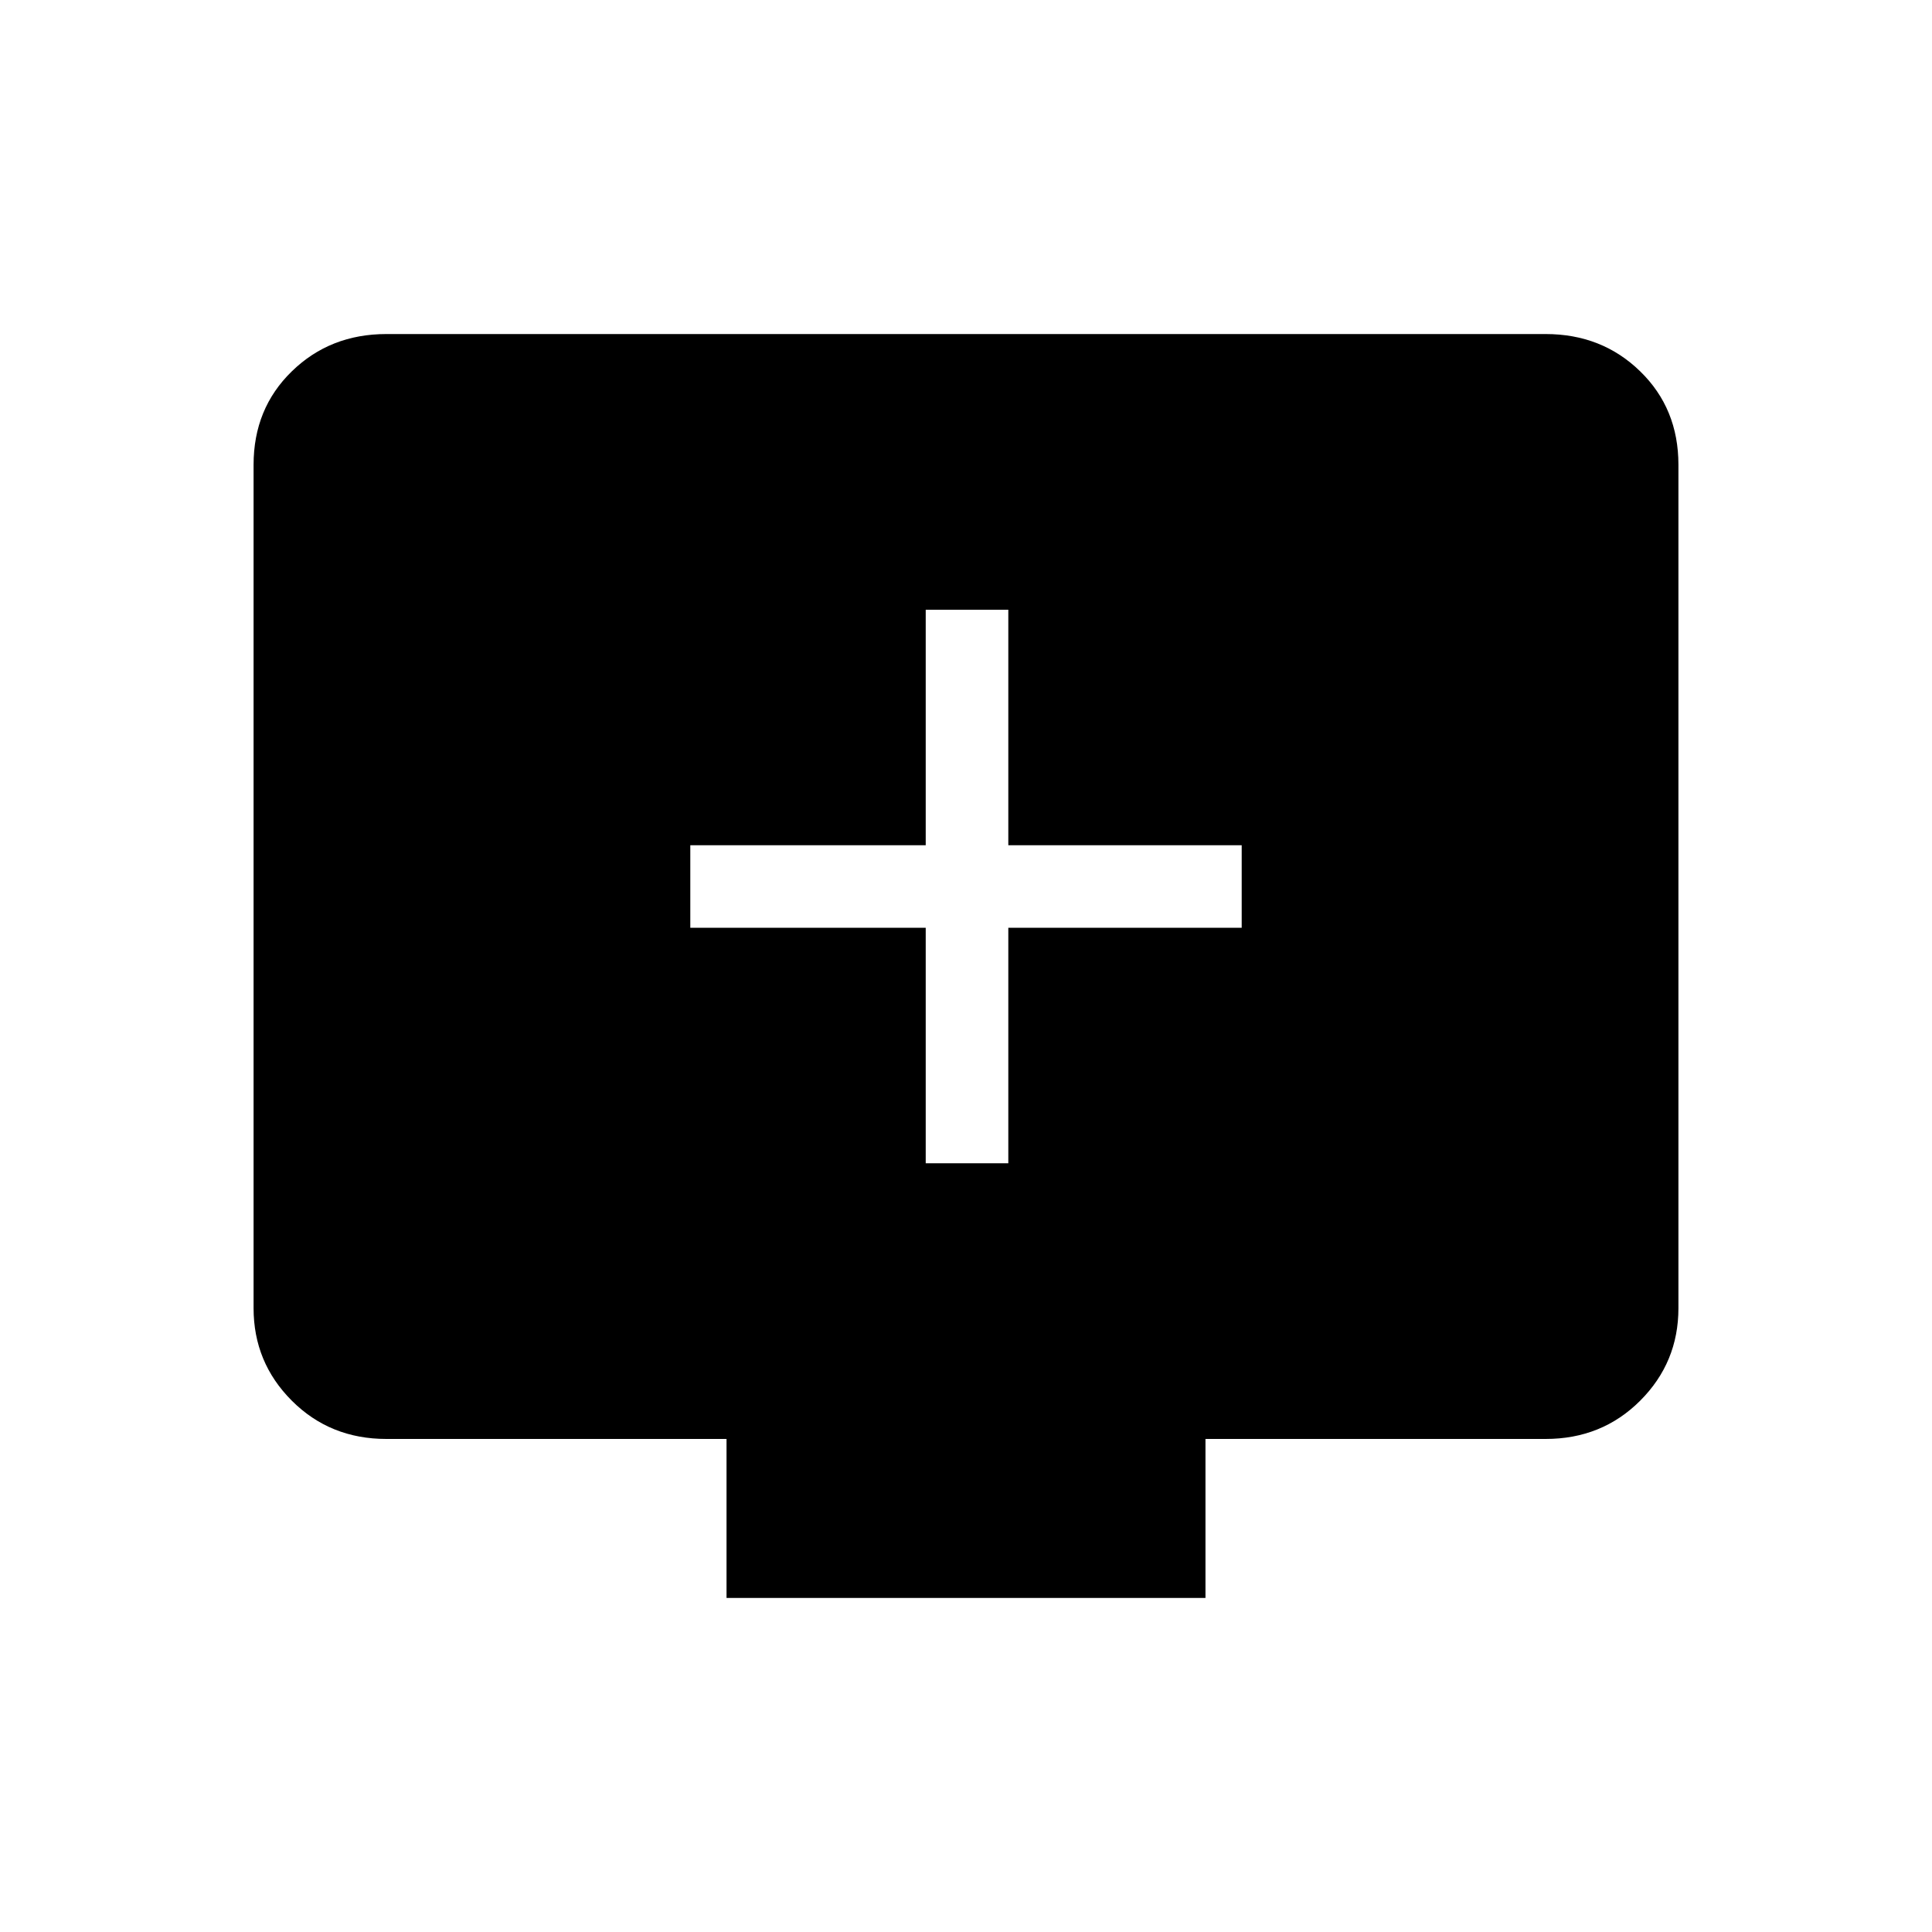 <svg xmlns="http://www.w3.org/2000/svg" height="20" width="20"><path d="M9.583 12.042h.855V9.604h2.416V8.75h-2.416V6.312h-.855V8.75H7.146v.854h2.437Zm2.896 2.854v1.646H7.521v-1.646H4q-.583 0-.979-.396t-.396-.958v-8.73q0-.583.396-.968.396-.386.979-.386h12q.583 0 .979.386.396.385.396.968v8.73q0 .562-.396.958-.396.396-.979.396Z"/></svg>